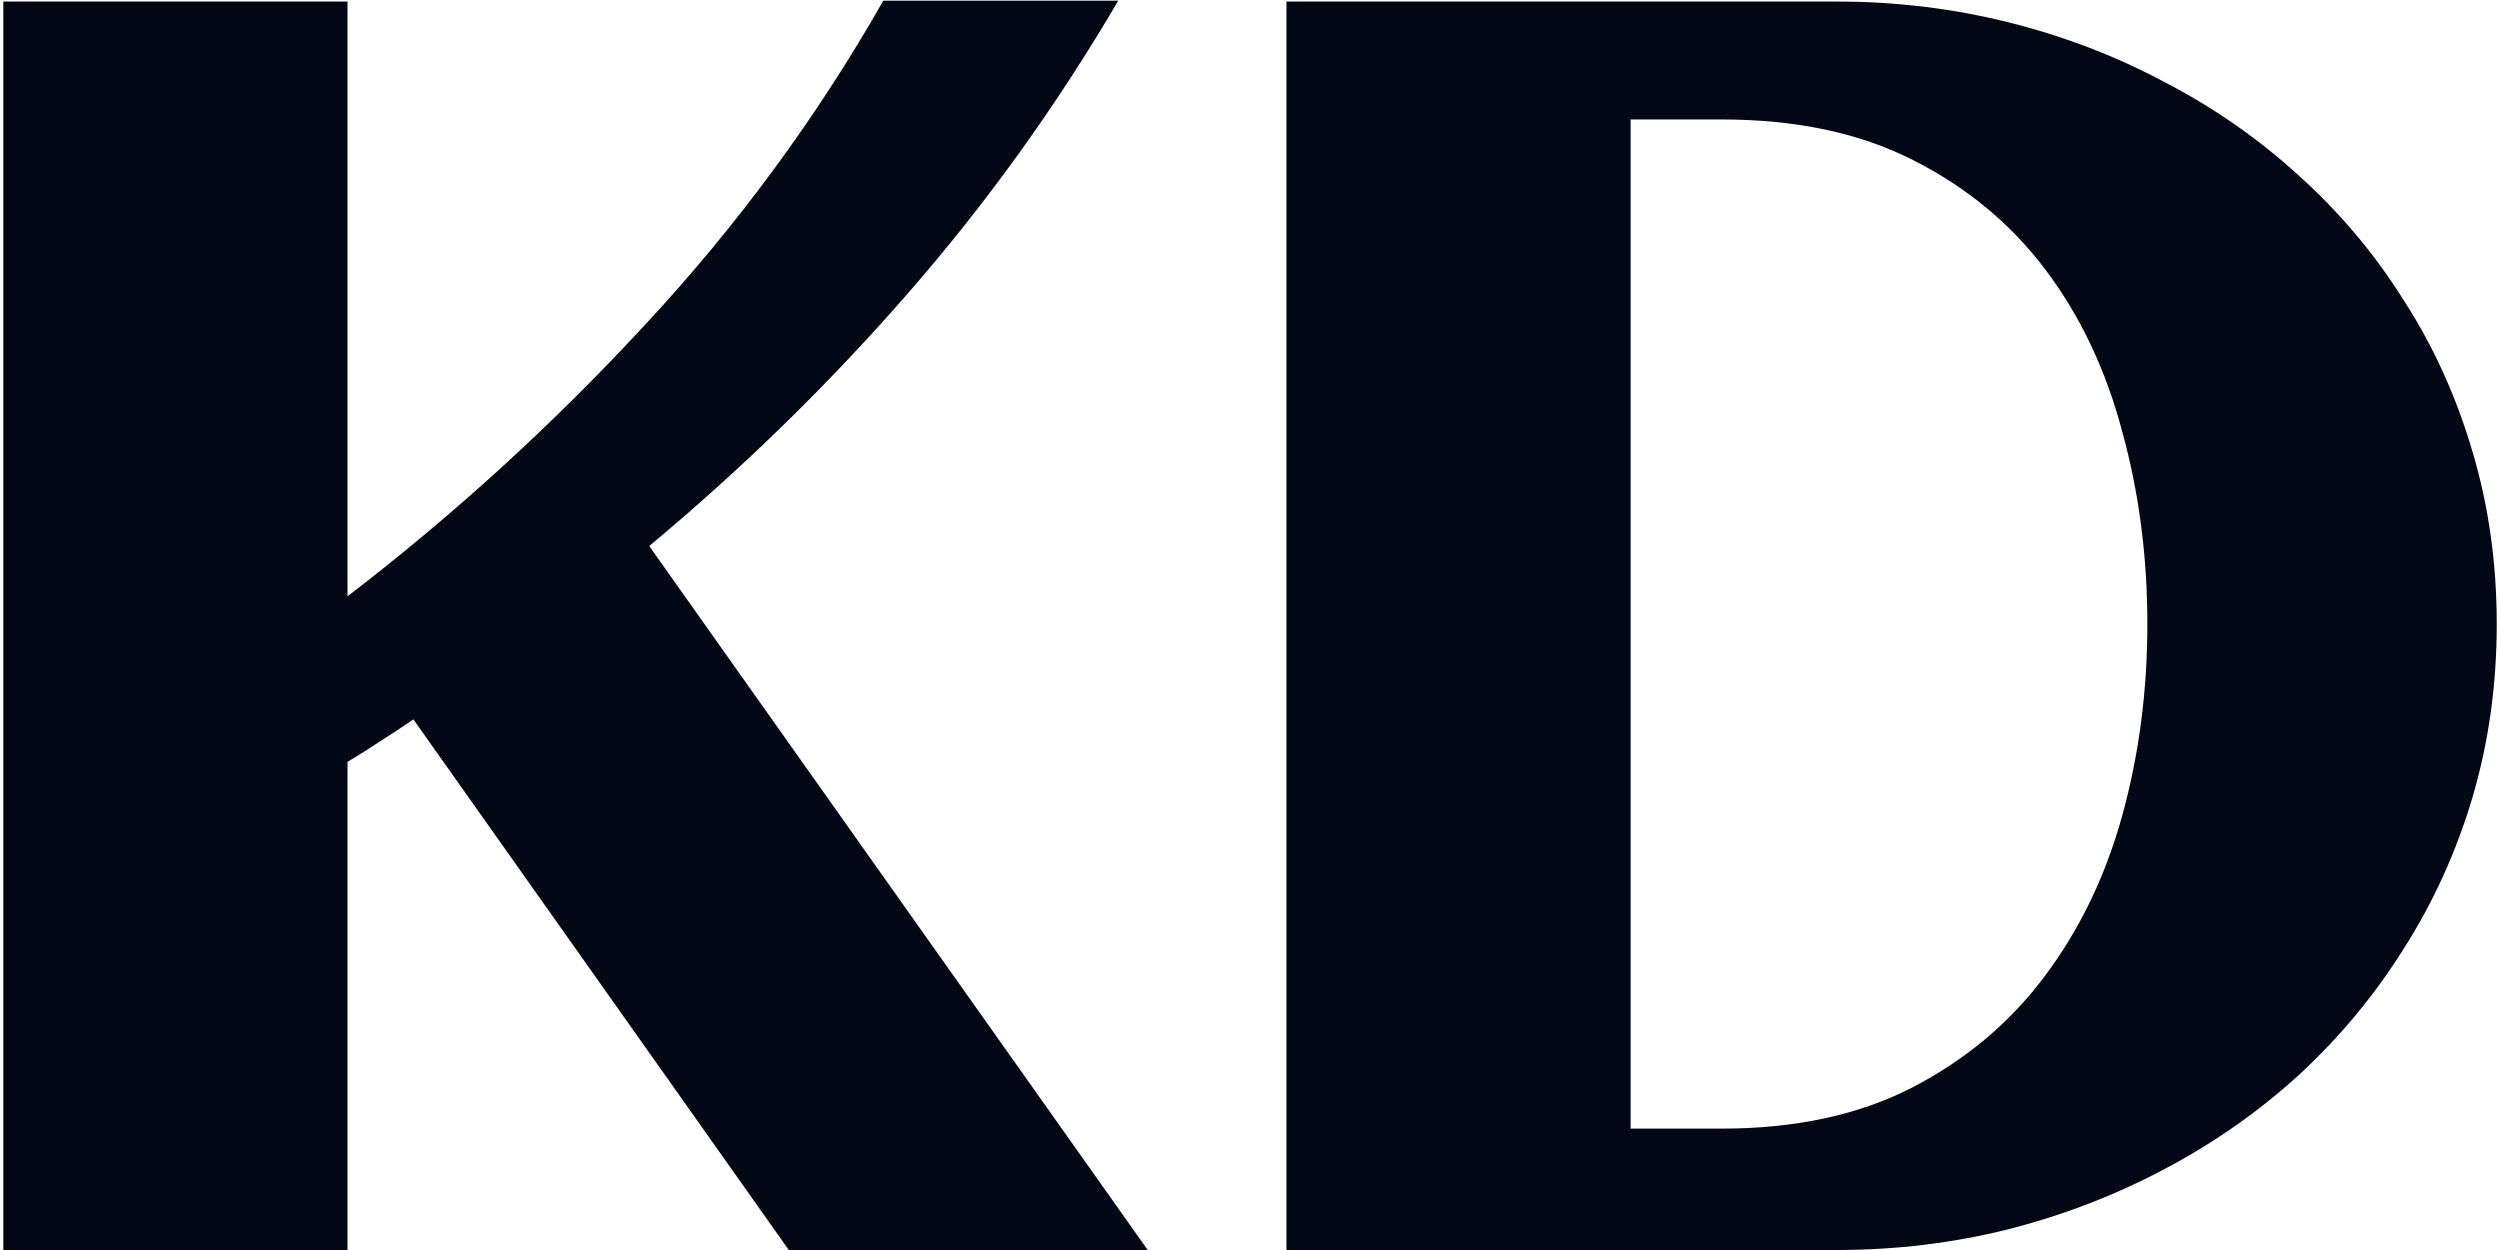 <svg width="704" height="352" viewBox="0 0 704 352" fill="none" xmlns="http://www.w3.org/2000/svg">
<path d="M97.859 352H0.936V0.438H97.859V167.918C127.807 144.969 155.721 119.497 181.6 91.502C207.641 63.507 230.021 33.071 248.738 0.193H314.9C297.648 29.653 277.872 57.16 255.574 82.713C233.276 108.266 209.025 131.948 182.82 153.758L323.201 352H222.127L116.414 202.586C113.322 204.702 110.229 206.736 107.137 208.689C104.207 210.643 101.115 212.596 97.859 214.549V352ZM703.084 175.73C703.084 192.82 700.805 209.096 696.248 224.559C691.691 239.858 685.262 254.018 676.961 267.039C668.823 280.06 659.057 291.86 647.664 302.439C636.271 312.856 623.657 321.727 609.822 329.051C596.15 336.375 581.421 342.072 565.633 346.141C550.008 350.047 533.895 352 517.293 352H362.264V0.438H517.293C533.895 0.438 550.008 2.391 565.633 6.297C581.258 10.203 595.906 15.818 609.578 23.143C623.413 30.304 636.027 39.093 647.42 49.51C658.976 59.926 668.823 71.645 676.961 84.666C685.262 97.524 691.691 111.684 696.248 127.146C700.805 142.446 703.084 158.641 703.084 175.73ZM604.695 175.73C604.695 156.688 602.335 138.621 597.615 121.531C593.058 104.279 585.896 89.142 576.131 76.121C566.365 63.1 553.914 52.765 538.777 45.115C523.803 37.465 505.818 33.641 484.822 33.641H459.188V317.82H484.822C505.493 317.82 523.315 313.995 538.289 306.346C553.426 298.533 565.877 288.117 575.643 275.096C585.571 261.912 592.895 246.775 597.615 229.686C602.335 212.596 604.695 194.611 604.695 175.73Z" fill="#030816"/>
</svg>
